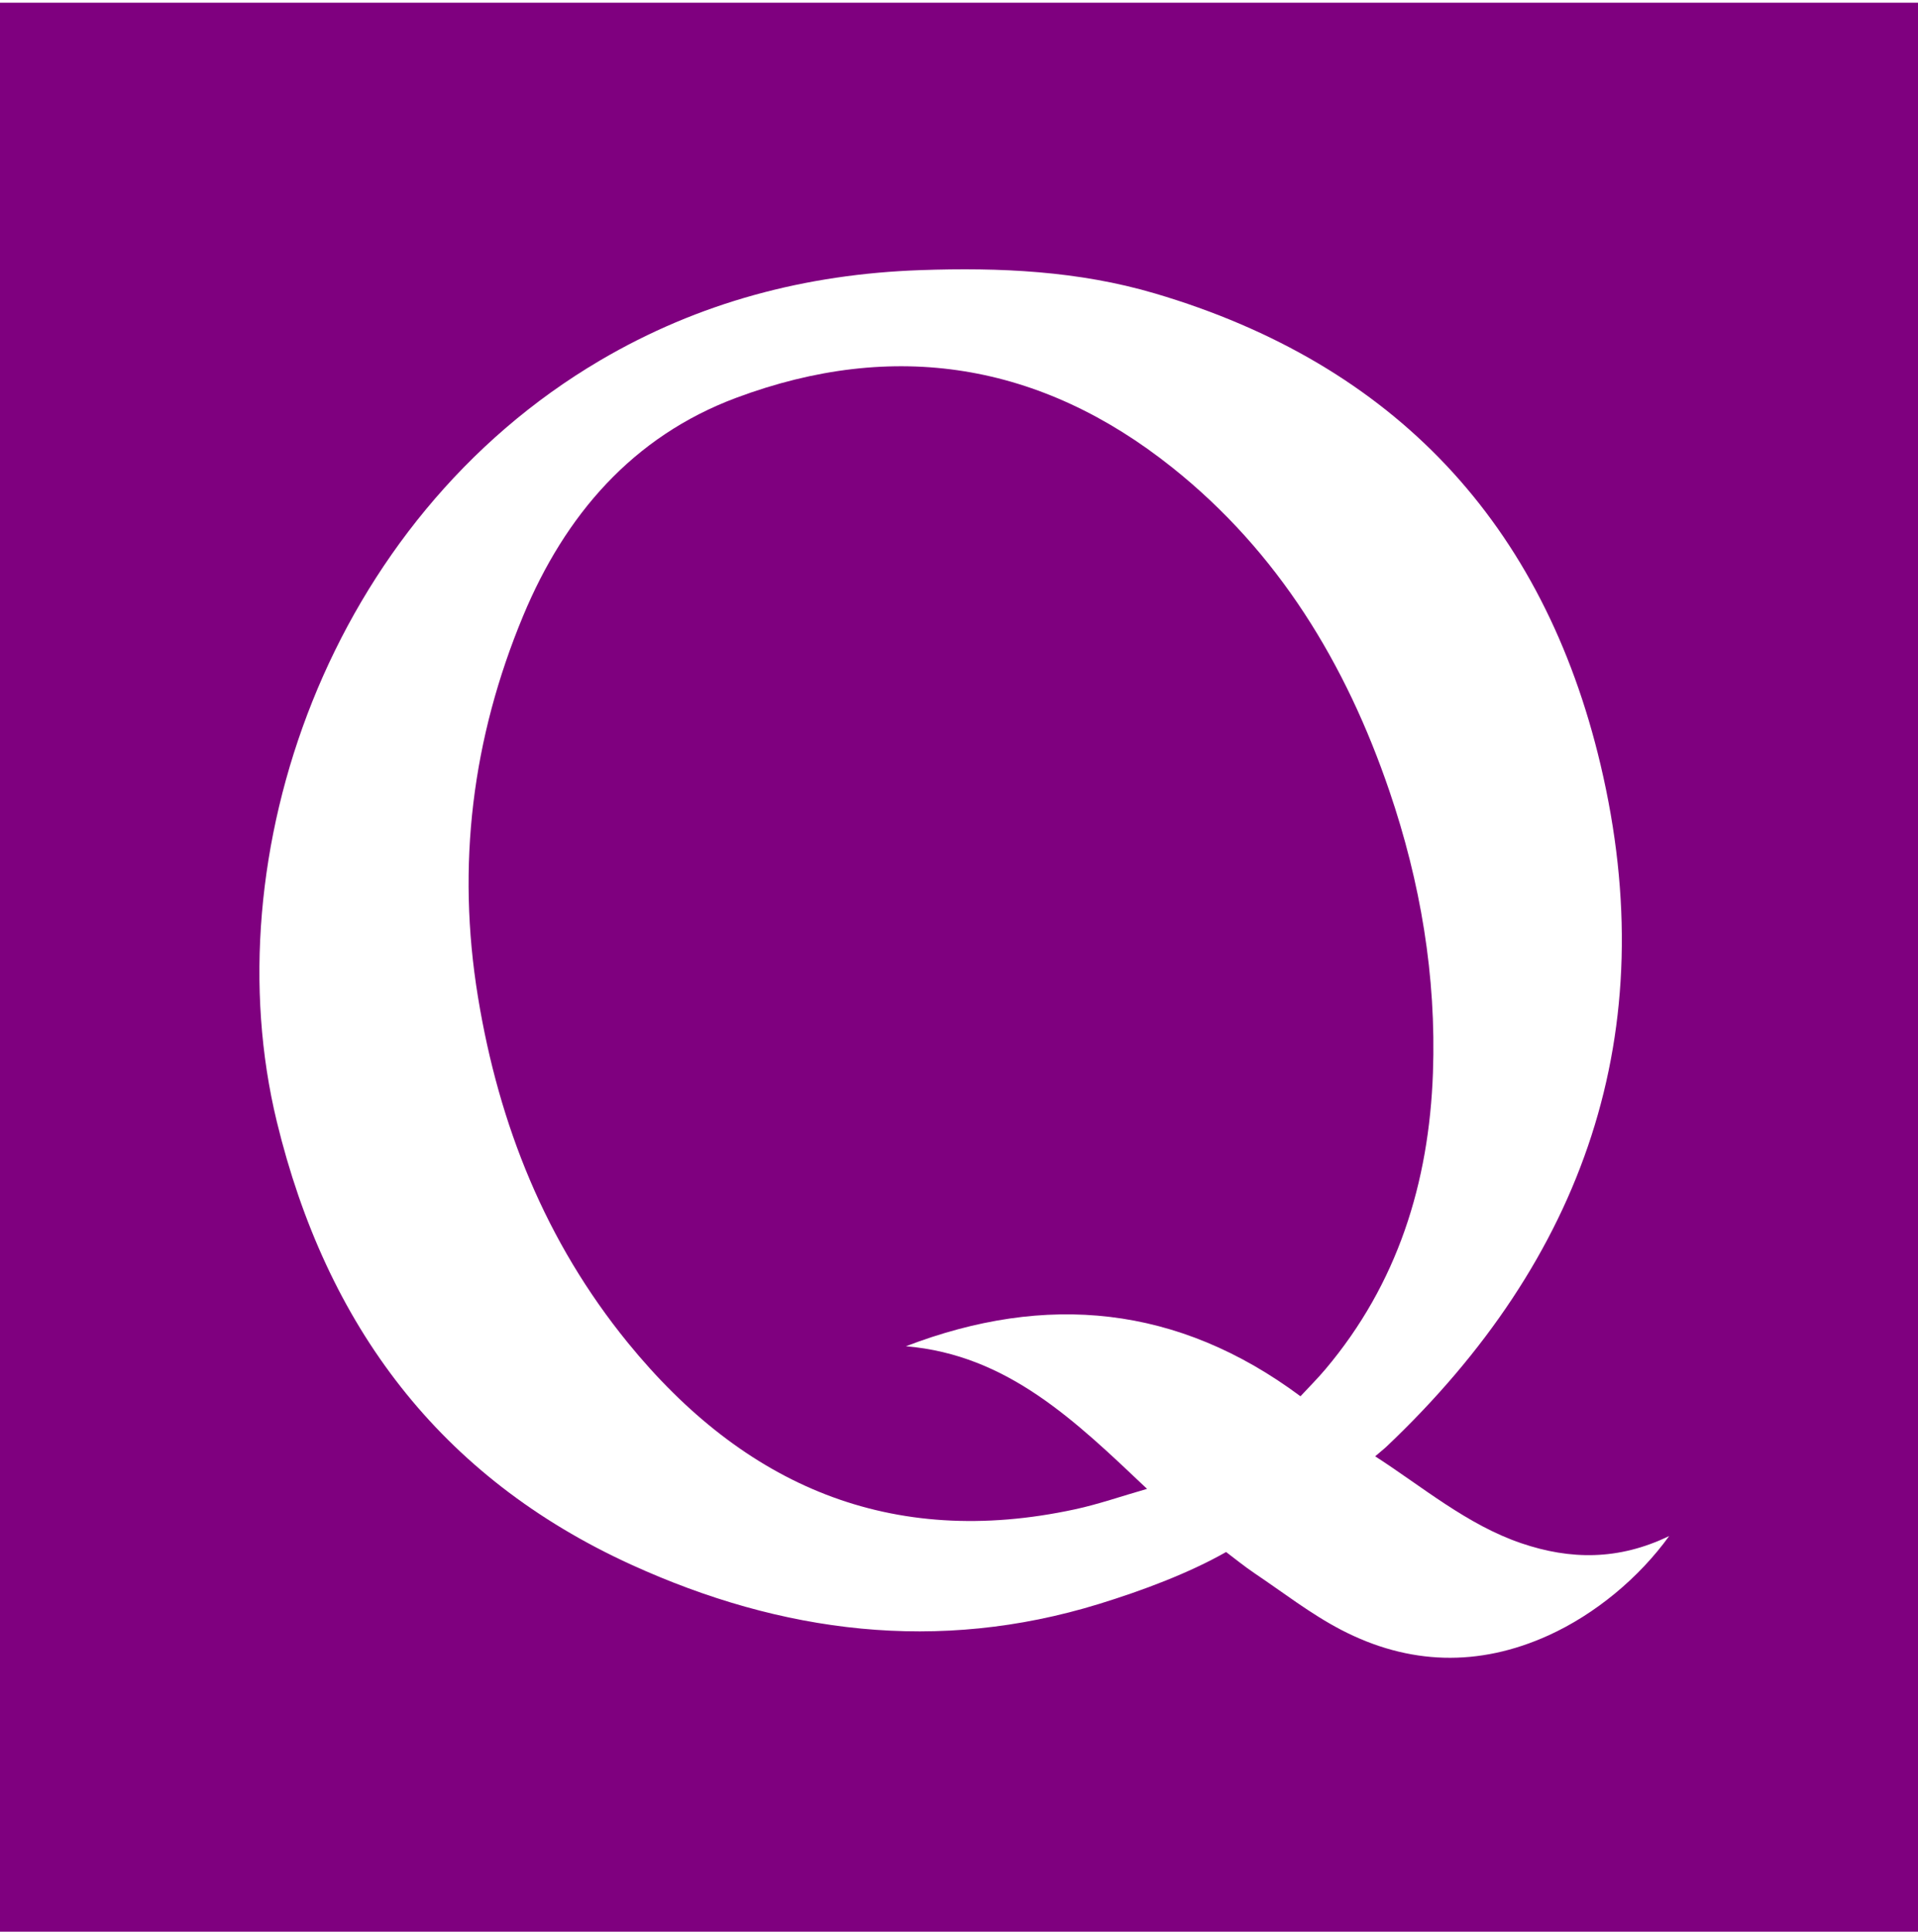 <svg width="709" height="714" xmlns="http://www.w3.org/2000/svg" xml:space="preserve" enable-background="new 0 0 709 714" version="1.1">
 <g>
  <title>Layer 1</title>
  <rect id="svg_1" height="714" width="709" fill="#FFFFFF"/>
  <g id="svg_3">
   <path id="svg_4" d="m0,1c0,238 0,476 0,714c236.333,0 472.667,0 709,0c0,-238 0,-476 0,-714c-236.333,0 -472.667,0 -709,0zm572.37,603.484c-25.807,11.702 -51.621,10.933 -76.561,-2.041c-11.298,-5.878 -21.512,-13.855 -32.142,-20.994c-3.439,-2.309 -8.035,-5.98 -10.43,-7.795c-13.82,7.846 -30.864,14.231 -47.016,19.207c-59.416,18.306 -117.322,10.786 -172.782,-14.49c-70.867,-32.297 -112.836,-88.427 -131.122,-163.828c-23.794,-98.109 19.044,-222.226 119.514,-281.331c36.538,-21.495 76.117,-31.896 118.422,-33.37c29.346,-1.022 58.385,0.276 86.624,8.604c88.566,26.12 143.716,85.19 164.771,174.199c23.384,98.857 -5.961,182.702 -79.107,252.036c-0.967,0.916 -2.79,2.359 -4.2,3.6c17.377,11.186 33.979,25.319 54.027,32.132c18.021,6.124 35.9,6.404 54.657,-2.675c-11.119,15.421 -27.33,28.89 -44.657,36.747z" fill="#7f007f"/>
  </g>
  <path id="svg_5" d="m480.728,516.093c-45.311,-33.71 -93.974,-38.37 -145.837,-18.492c37.656,3.192 62.611,27.646 89.127,52.712c-9.575,2.747 -17.981,5.687 -26.619,7.554c-68.183,14.738 -122.316,-8.766 -165.318,-61.563c-30.407,-37.334 -47.628,-80.417 -55.387,-127.732c-7.984,-48.691 -2.141,-95.717 16.702,-140.967c15.446,-37.093 40.383,-66.253 78.831,-80.596c58.22,-21.719 112.493,-12.98 161.139,25.823c39.204,31.271 64.214,72.564 80.225,119.524c11.489,33.699 17.379,68.484 16.109,104.133c-1.45,40.702 -13.07,77.998 -39.789,109.655c-2.885,3.419 -6.067,6.587 -9.183,9.949z" fill="#7f007f"/>
 </g>

</svg>